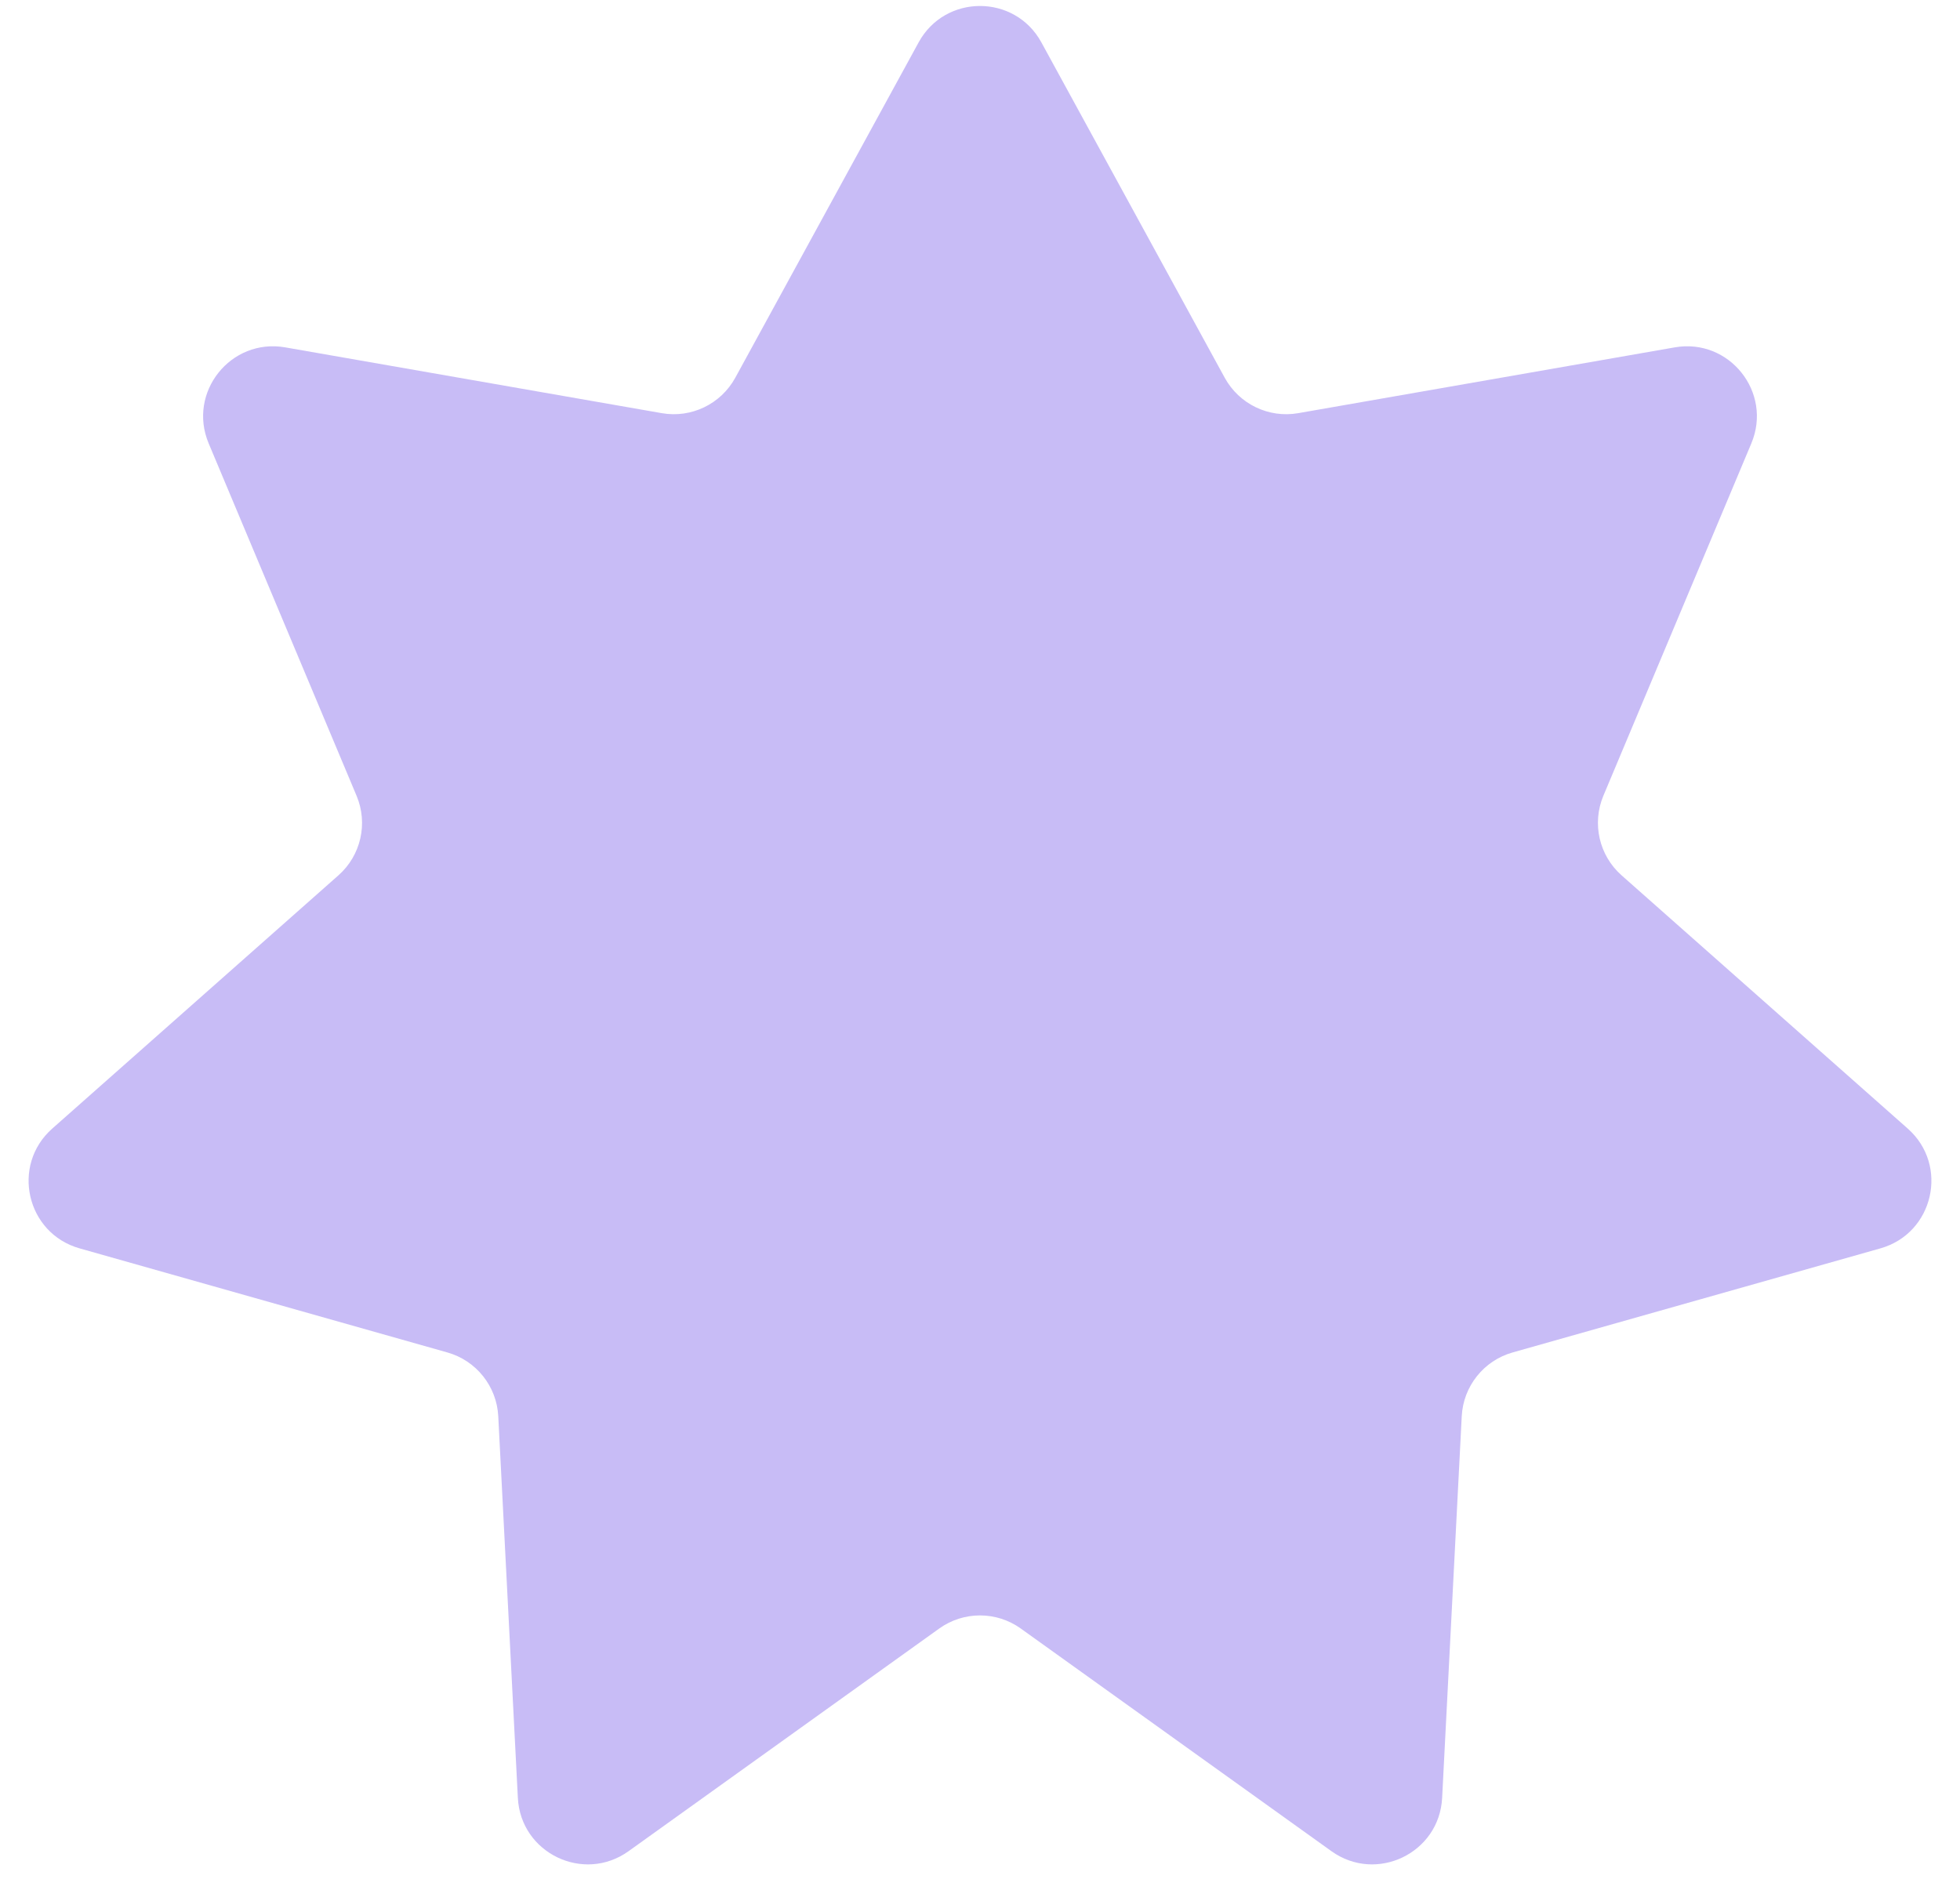 <?xml version="1.0" encoding="UTF-8" standalone="no"?><svg width='28' height='27' viewBox='0 0 28 27' fill='none' xmlns='http://www.w3.org/2000/svg'>
<path d='M13.123 0.606C13.502 -0.088 14.498 -0.088 14.877 0.606L17.496 5.397C17.702 5.773 18.124 5.977 18.546 5.903L23.925 4.963C24.704 4.827 25.325 5.606 25.019 6.335L22.905 11.37C22.74 11.765 22.844 12.222 23.165 12.506L27.254 16.125C27.846 16.649 27.624 17.621 26.863 17.836L21.609 19.323C21.197 19.439 20.904 19.806 20.882 20.234L20.602 25.687C20.562 26.477 19.664 26.909 19.021 26.449L14.582 23.267C14.234 23.018 13.766 23.018 13.418 23.267L8.979 26.449C8.336 26.909 7.438 26.477 7.398 25.687L7.118 20.234C7.096 19.806 6.803 19.439 6.391 19.323L1.137 17.836C0.376 17.621 0.154 16.649 0.746 16.125L4.835 12.506C5.156 12.222 5.26 11.765 5.094 11.37L2.981 6.335C2.675 5.606 3.296 4.827 4.075 4.963L9.454 5.903C9.876 5.977 10.298 5.773 10.504 5.397L13.123 0.606Z' fill='#C8BCF6'/>
</svg>
